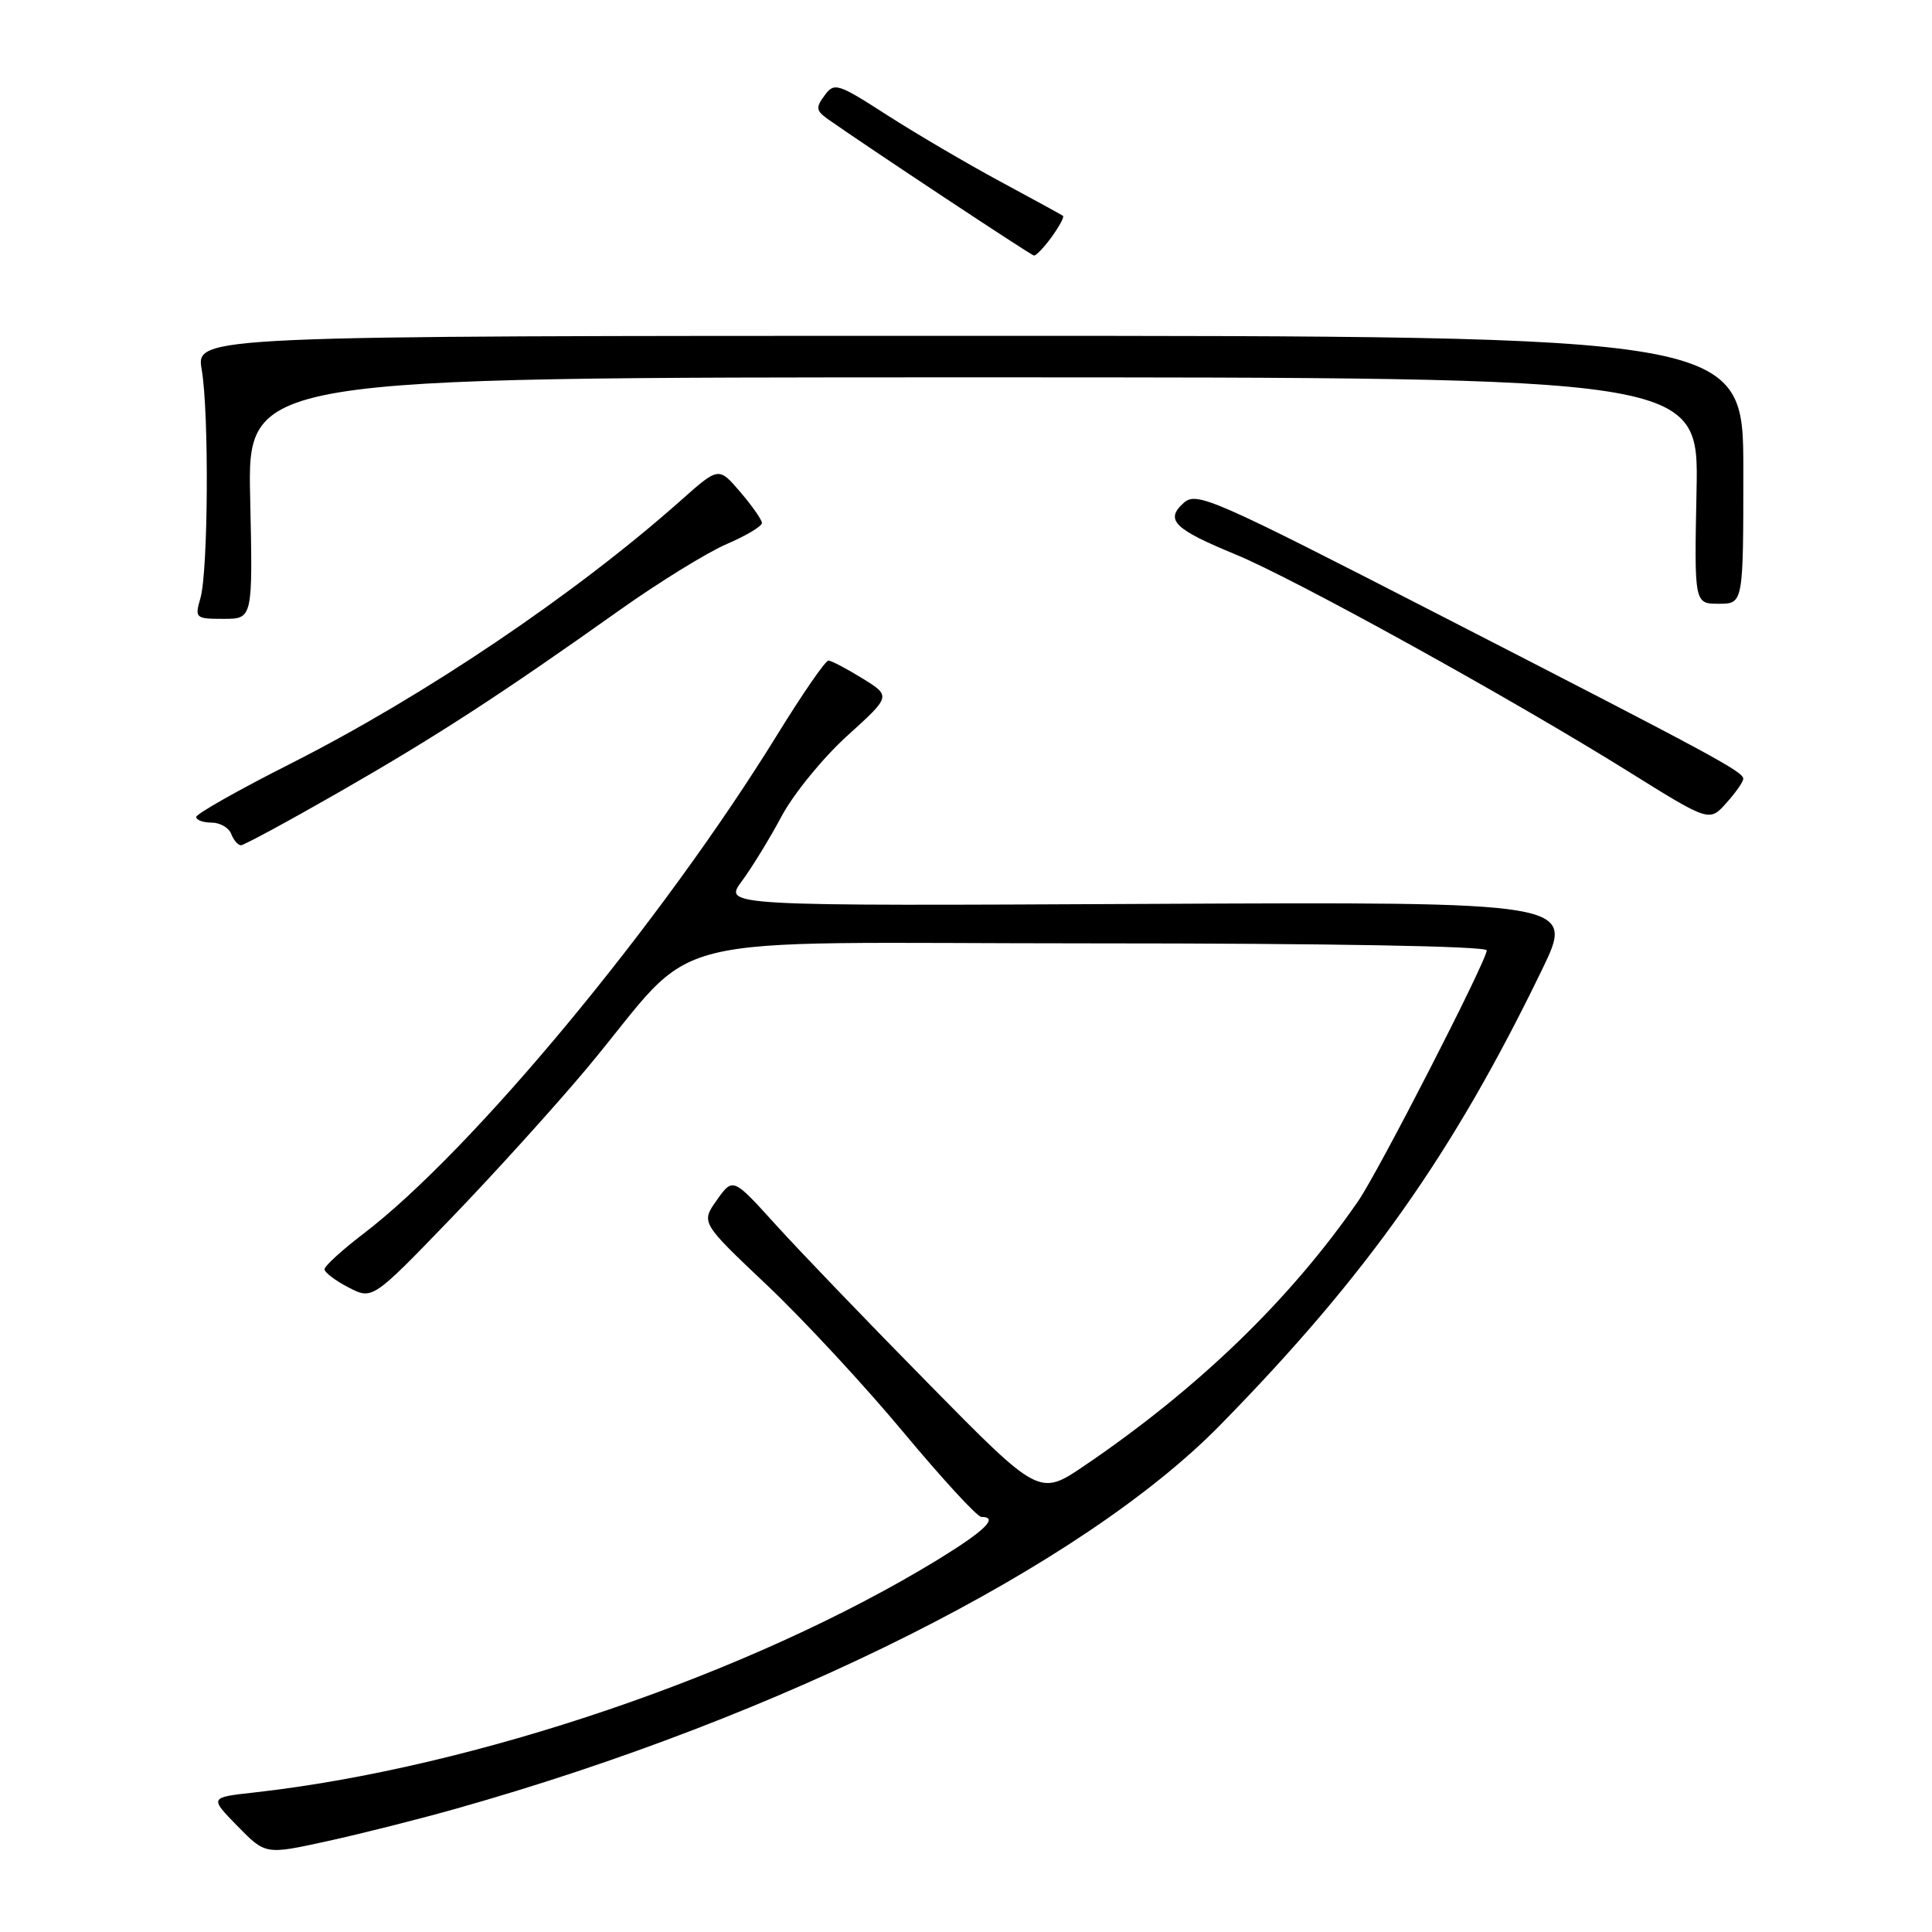 <?xml version="1.0" encoding="UTF-8" standalone="no"?>
<!DOCTYPE svg PUBLIC "-//W3C//DTD SVG 1.1//EN" "http://www.w3.org/Graphics/SVG/1.1/DTD/svg11.dtd" >
<svg xmlns="http://www.w3.org/2000/svg" xmlns:xlink="http://www.w3.org/1999/xlink" version="1.1" viewBox="0 0 256 256">
 <g >
 <path fill="currentColor"
d=" M 60.50 239.64 C 103.69 227.45 143.41 207.50 161.74 188.77 C 181.19 168.91 192.53 152.85 204.32 128.50 C 208.68 119.50 208.68 119.50 152.27 119.77 C 95.86 120.05 95.86 120.05 98.29 116.77 C 99.62 114.97 102.01 111.08 103.58 108.13 C 105.16 105.18 109.06 100.40 112.26 97.50 C 118.07 92.24 118.07 92.24 114.29 89.90 C 112.20 88.61 110.18 87.55 109.78 87.53 C 109.38 87.51 106.35 91.91 103.03 97.29 C 87.69 122.18 62.56 152.50 48.10 163.52 C 45.30 165.66 43.00 167.76 43.00 168.18 C 43.00 168.60 44.43 169.69 46.18 170.59 C 49.35 172.23 49.35 172.23 59.73 161.47 C 65.44 155.55 73.53 146.61 77.72 141.61 C 93.31 122.96 85.08 125.00 144.70 125.00 C 176.22 125.00 197.00 125.37 197.00 125.93 C 197.00 127.29 182.67 155.23 179.96 159.16 C 170.97 172.18 158.81 183.94 143.74 194.18 C 137.72 198.27 137.72 198.27 123.07 183.38 C 115.01 175.20 105.87 165.69 102.77 162.26 C 97.12 156.02 97.12 156.02 94.99 159.01 C 92.87 162.00 92.87 162.00 101.59 170.25 C 106.39 174.79 114.53 183.56 119.68 189.75 C 124.84 195.94 129.49 201.00 130.03 201.00 C 132.39 201.00 130.52 202.83 124.25 206.67 C 99.53 221.78 62.87 234.26 33.63 237.52 C 27.76 238.17 27.76 238.17 31.47 241.97 C 35.18 245.76 35.18 245.76 43.34 243.97 C 47.83 242.99 55.55 241.04 60.50 239.64 Z  M 44.90 104.98 C 57.79 97.59 66.28 92.08 82.04 80.89 C 87.29 77.16 93.71 73.20 96.29 72.09 C 98.88 70.98 100.98 69.72 100.96 69.29 C 100.94 68.85 99.64 67.00 98.08 65.18 C 95.23 61.85 95.23 61.85 90.24 66.29 C 76.17 78.78 56.24 92.22 38.46 101.21 C 31.61 104.67 26.01 107.84 26.00 108.25 C 26.00 108.66 26.91 109.00 28.03 109.00 C 29.15 109.00 30.32 109.67 30.64 110.50 C 30.95 111.33 31.54 112.00 31.93 112.00 C 32.32 112.00 38.16 108.84 44.90 104.98 Z  M 230.99 103.19 C 230.98 102.24 227.16 100.18 190.58 81.40 C 160.52 65.96 158.55 65.10 156.83 66.65 C 154.34 68.90 155.56 70.11 163.75 73.48 C 171.62 76.73 200.25 92.55 215.74 102.21 C 226.50 108.92 226.50 108.92 228.75 106.40 C 229.99 105.02 231.00 103.58 230.99 103.19 Z  M 33.15 66.00 C 32.79 50.00 32.79 50.00 128.95 50.00 C 225.10 50.00 225.10 50.00 224.80 65.00 C 224.50 80.00 224.50 80.00 227.75 80.00 C 231.00 80.00 231.00 80.00 231.00 62.25 C 231.00 44.50 231.00 44.50 128.48 44.50 C 25.95 44.50 25.95 44.50 26.73 49.00 C 27.71 54.73 27.59 75.63 26.56 79.25 C 25.79 81.91 25.89 82.00 29.63 82.00 C 33.50 82.00 33.50 82.00 33.15 66.00 Z  M 139.35 31.40 C 140.36 30.00 141.04 28.75 140.85 28.60 C 140.66 28.46 136.90 26.40 132.50 24.03 C 128.10 21.66 121.38 17.71 117.56 15.26 C 110.97 11.02 110.55 10.89 109.26 12.65 C 108.07 14.25 108.13 14.67 109.69 15.78 C 114.65 19.28 136.57 33.80 137.00 33.86 C 137.28 33.90 138.33 32.80 139.35 31.40 Z "/>
</g>
</svg>